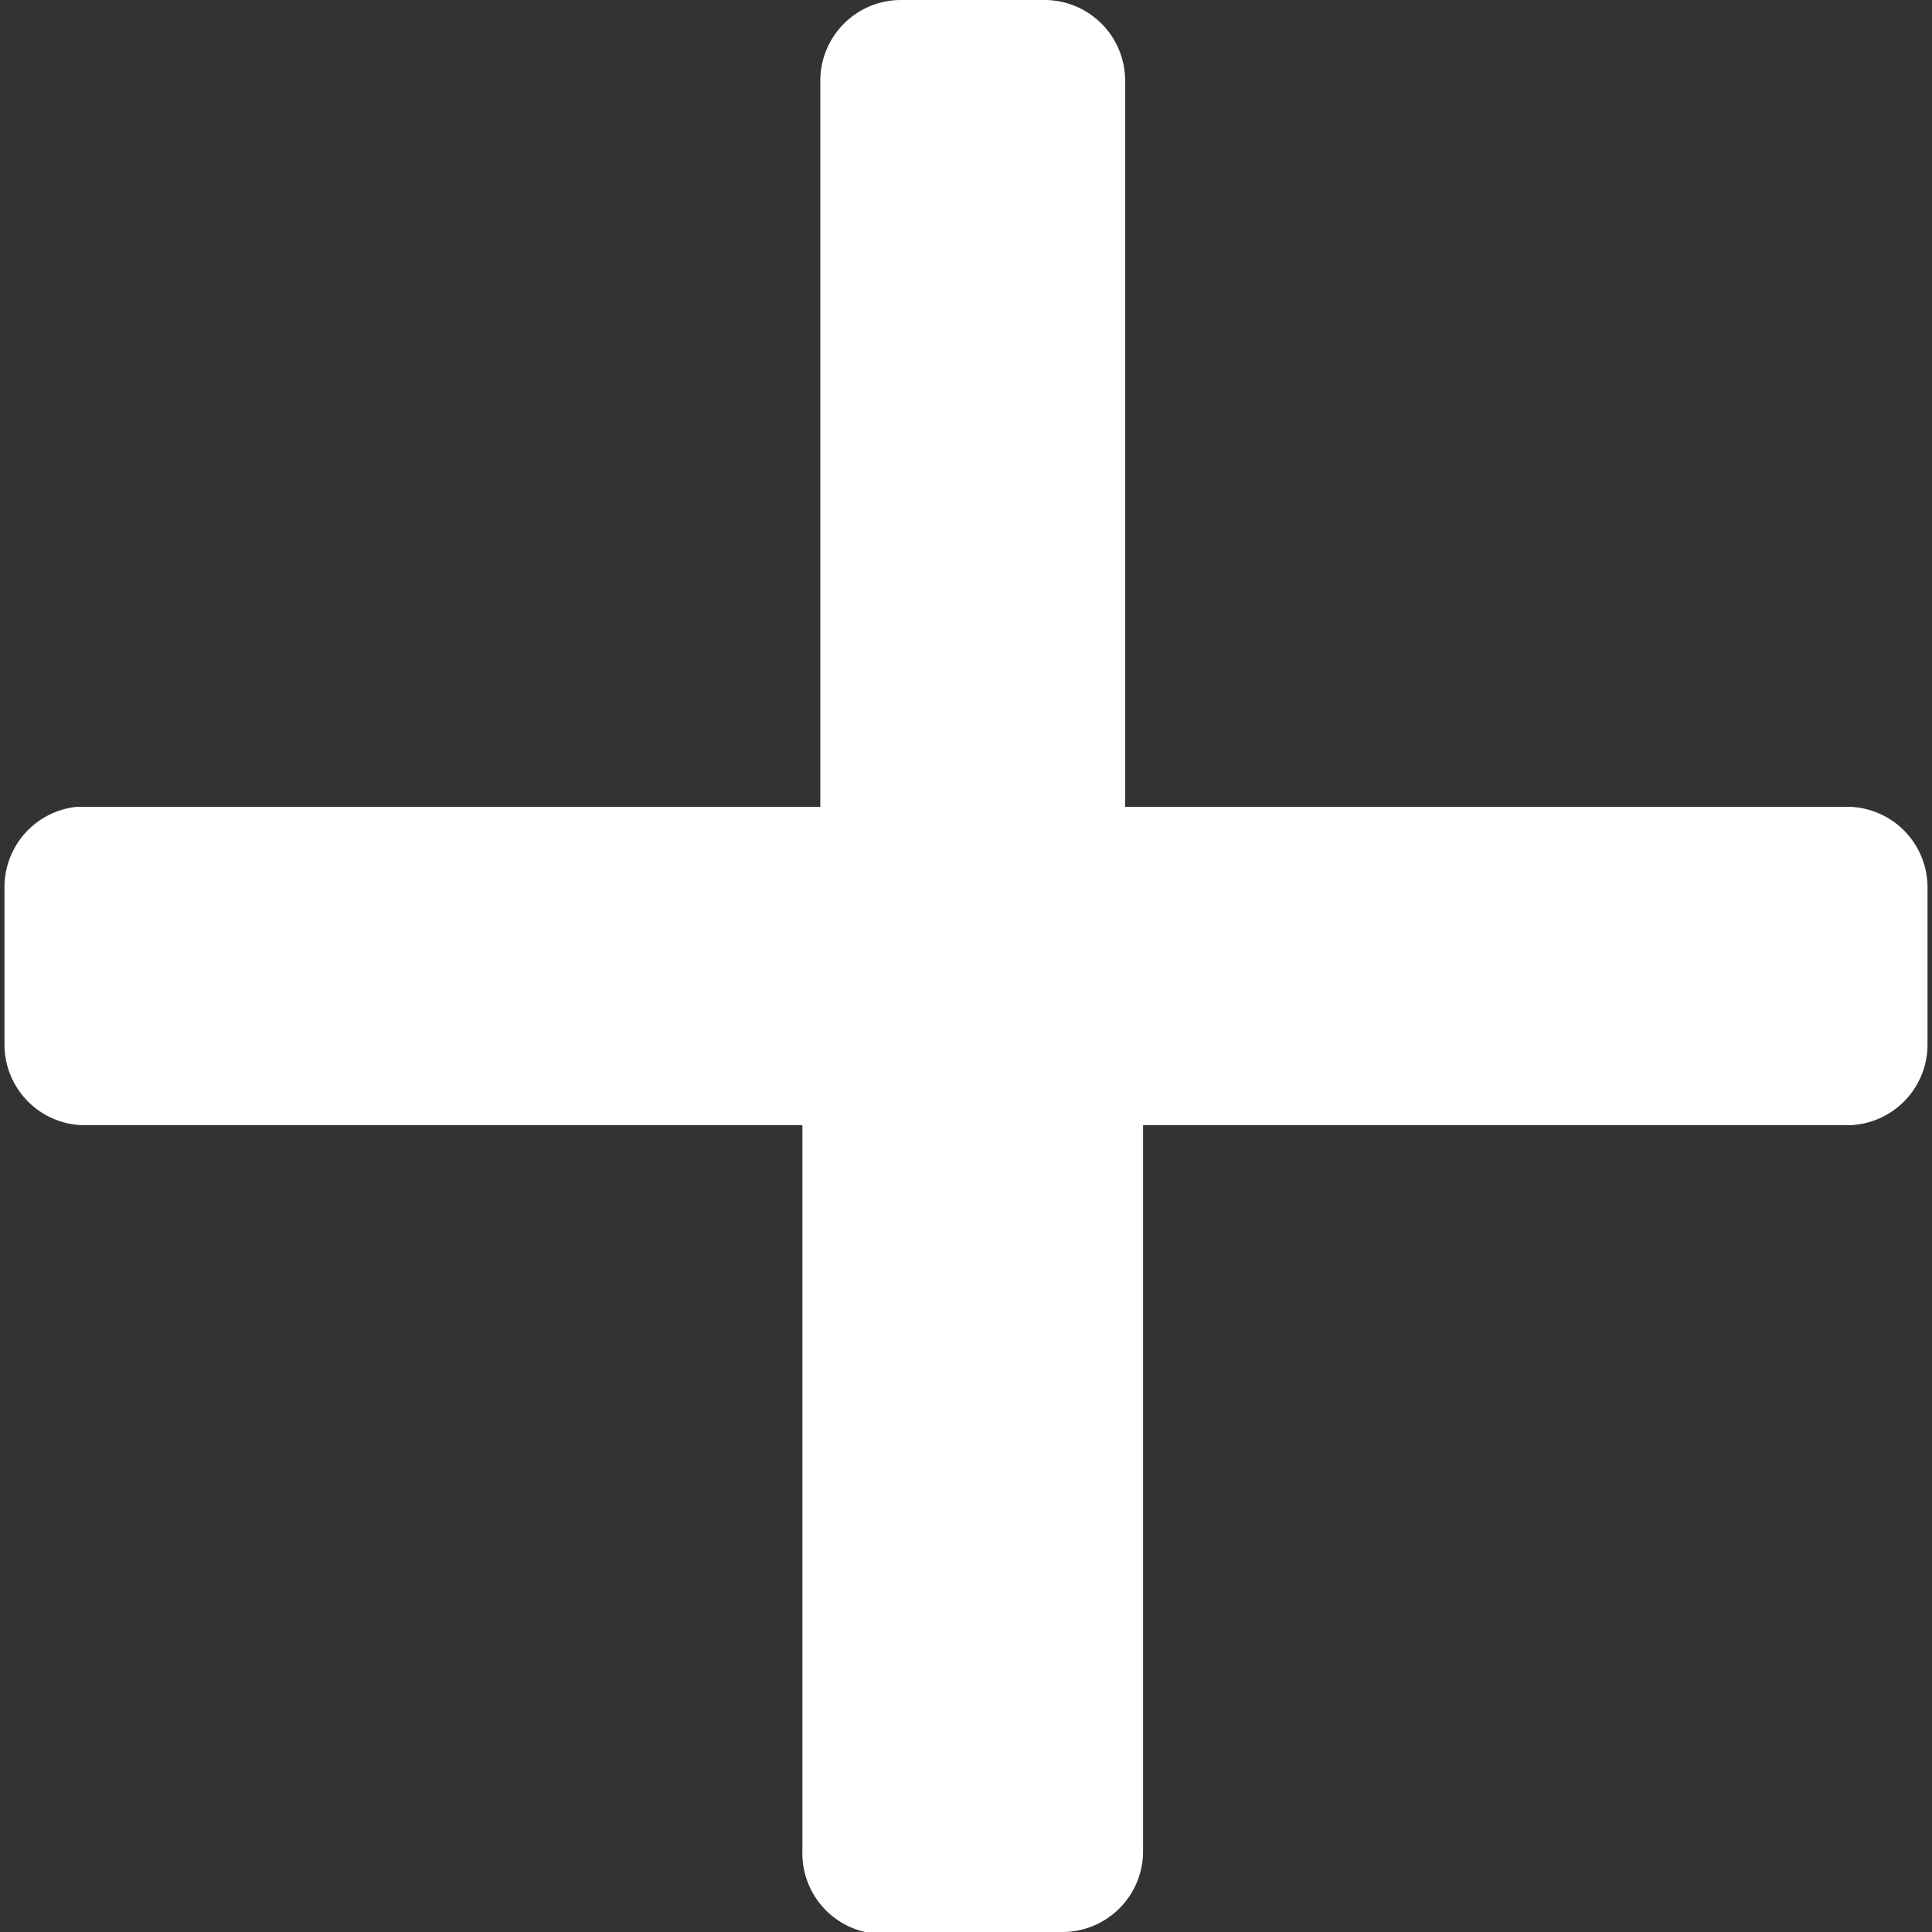 <svg id="Layer_1" data-name="Layer 1" xmlns="http://www.w3.org/2000/svg" viewBox="0 0 4.31 4.31"><rect x="0" y="0" width="4.31" height="4.31" fill="#333333" stroke="none"/><defs><style>.cls-1{fill:#fff;}</style></defs><title>plus</title><path class="cls-1" d="M4.12,2.09H2.5V.47A.18.18,0,0,0,2.32.29H2a.18.18,0,0,0-.18.18V2.09H.16A.18.18,0,0,0,0,2.27v.35a.18.18,0,0,0,.17.18H1.78V4.42A.18.18,0,0,0,2,4.6h.36a.18.18,0,0,0,.18-.18V2.8H4.12a.18.18,0,0,0,.17-.18V2.27A.18.18,0,0,0,4.12,2.09Z" transform="translate(0.01 -0.29)"/></svg>